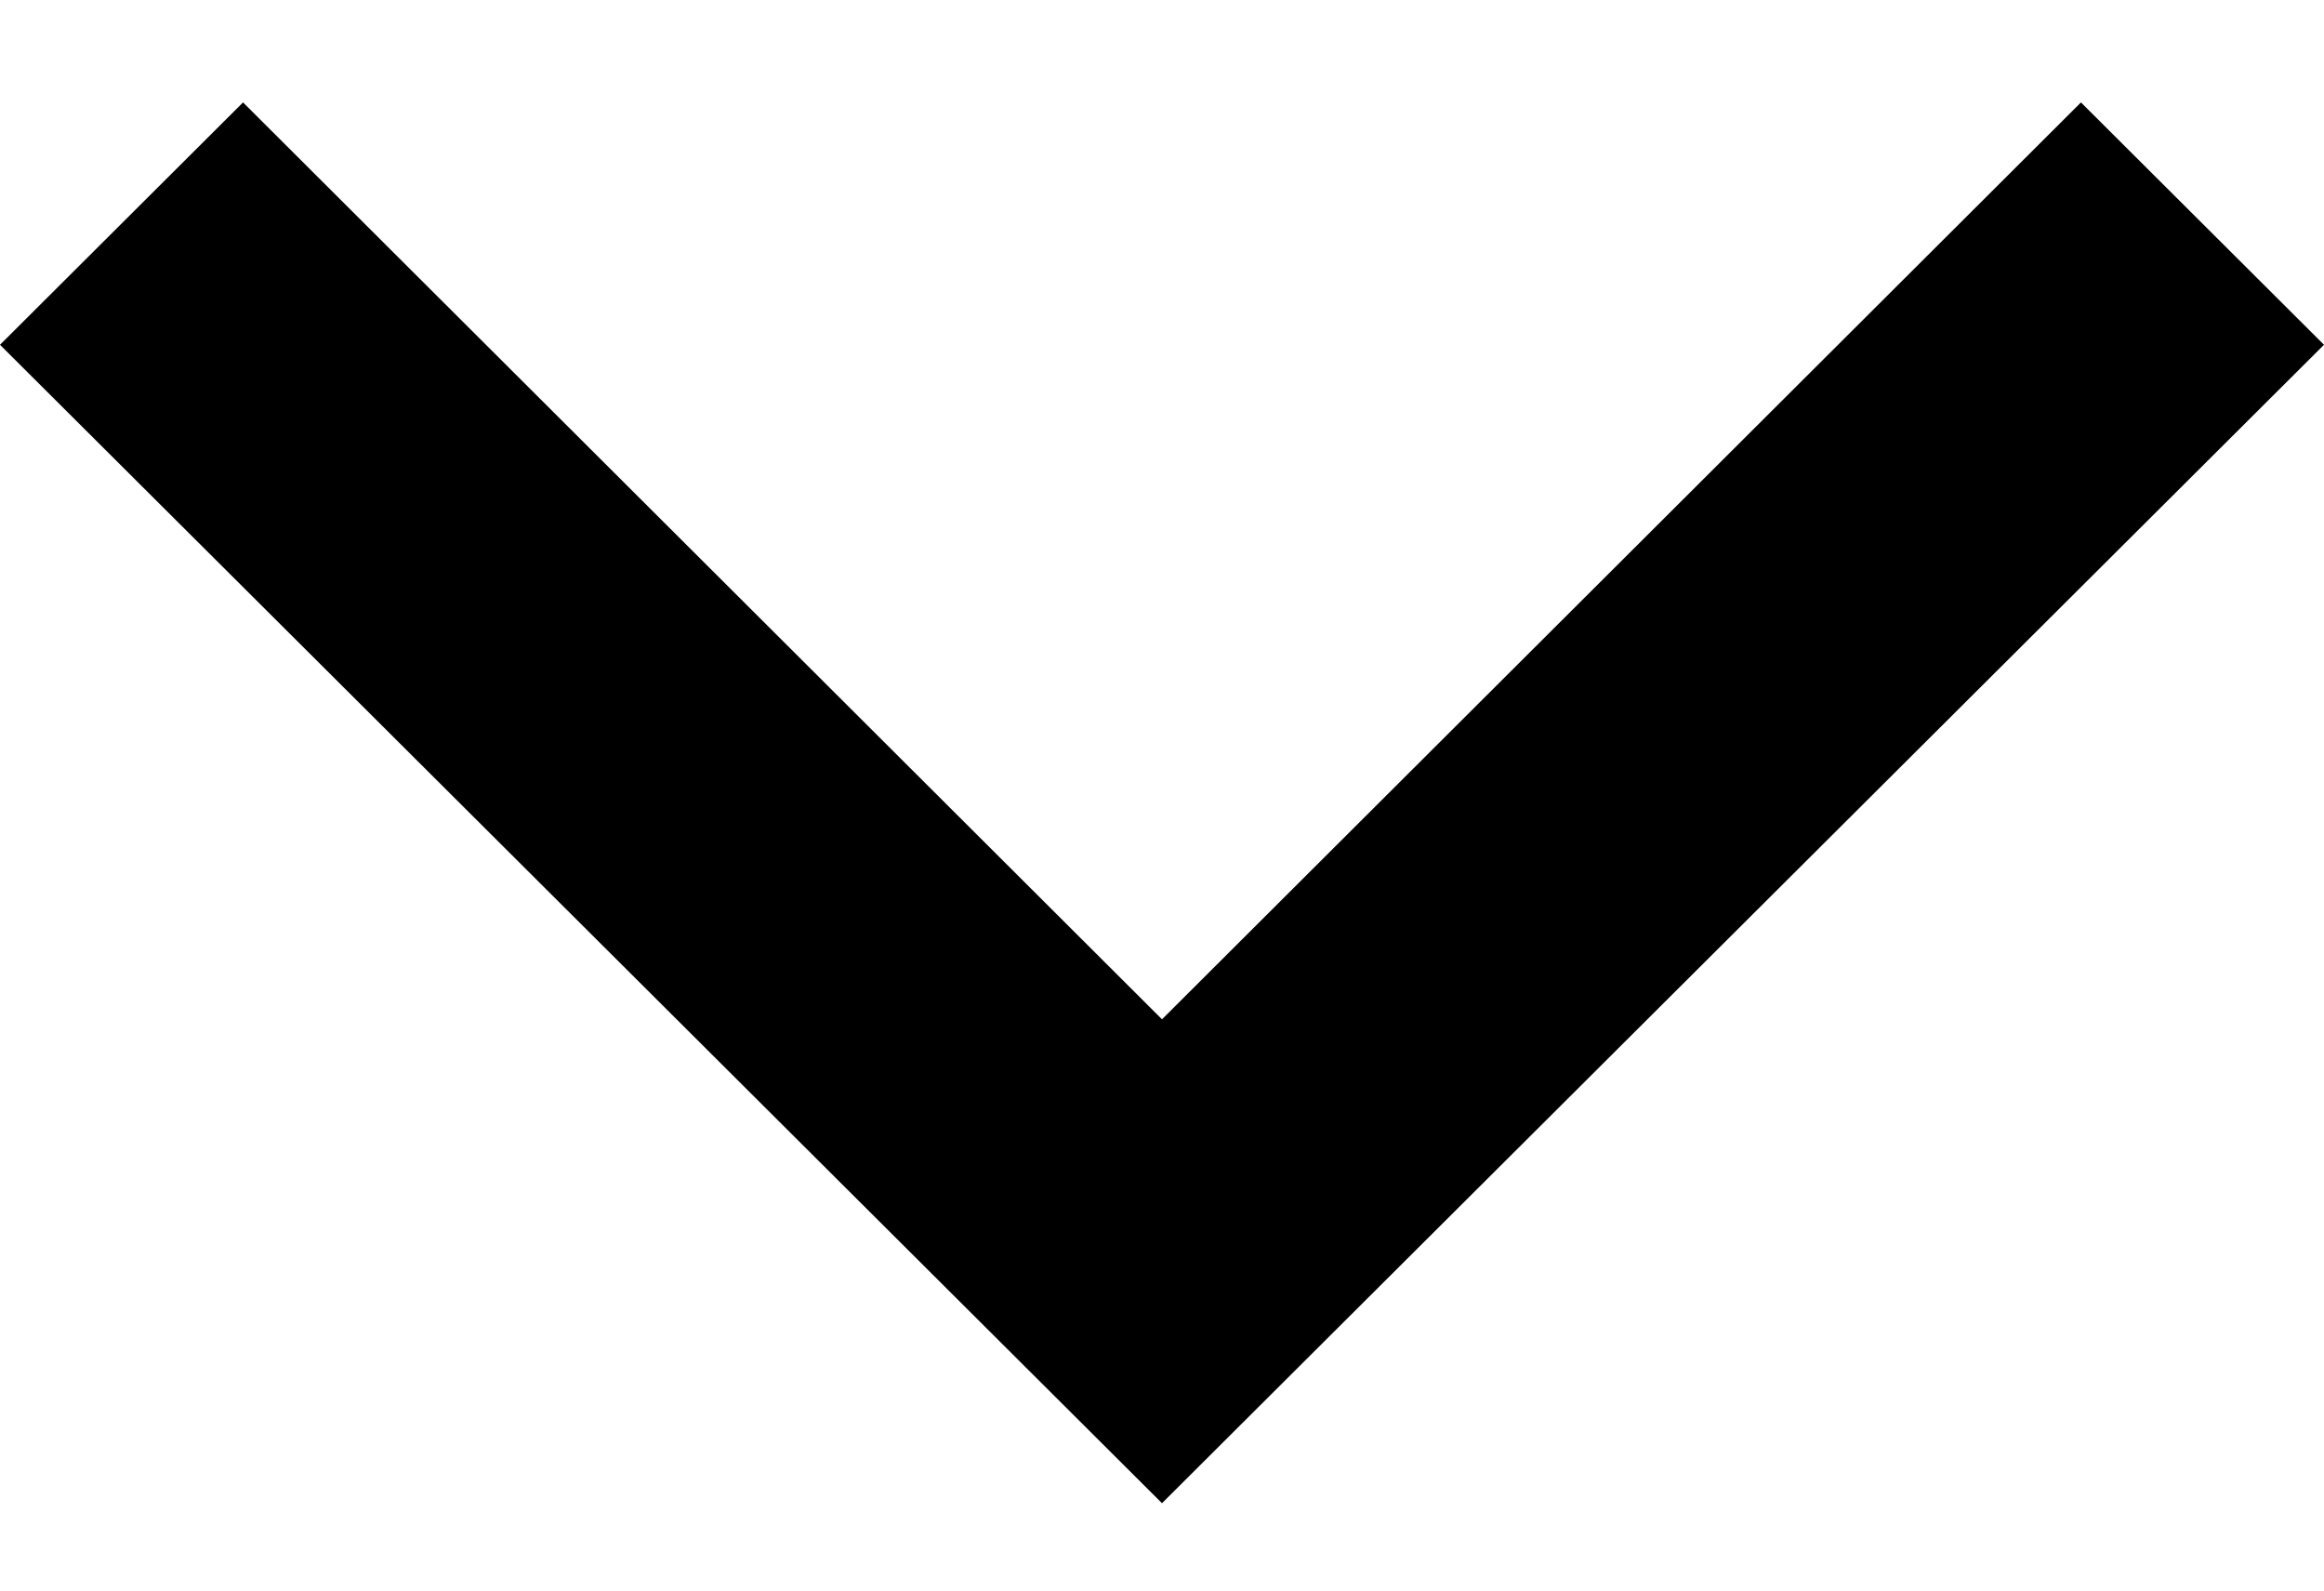 <svg width="19" height="13" viewBox="0 0 19 13" fill="none" xmlns="http://www.w3.org/2000/svg"><path d="M-3.29253e-07 2.818L1.987 0.837L9.5 8.331L17.013 0.837L19 2.818L9.5 12.286L-3.29253e-07 2.818Z" fill="currentColor"/></svg>
